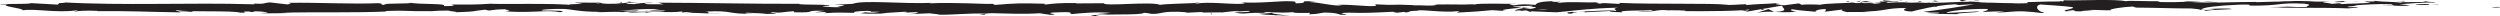 <?xml version="1.0" encoding="UTF-8" standalone="no"?>
<!-- Created with Inkscape (http://www.inkscape.org/) -->

<svg
   xmlns:dc="http://purl.org/dc/elements/1.1/"
   xmlns:cc="http://creativecommons.org/ns#"
   xmlns:rdf="http://www.w3.org/1999/02/22-rdf-syntax-ns#"
   xmlns:svg="http://www.w3.org/2000/svg"
   xmlns="http://www.w3.org/2000/svg"
   xmlns:sodipodi="http://sodipodi.sourceforge.net/DTD/sodipodi-0.dtd"
   xmlns:inkscape="http://www.inkscape.org/namespaces/inkscape"
   width="337.85mm"
   height="2.18mm"
   viewBox="0 0 1197.106 7.725"
   id="svg7156"
   version="1.1"
   inkscape:version="0.91 r13725"
   sodipodi:docname="border-1.svg">
  <defs
     id="defs7158">
    <clipPath
       clipPathUnits="userSpaceOnUse"
       id="clipPath602">
      <path
         d="m 0,0 595.276,0 0,841.89 L 0,841.89 0,0 Z"
         id="path604"
         inkscape:connector-curvature="0" />
    </clipPath>
    <clipPath
       clipPathUnits="userSpaceOnUse"
       id="clipPath582">
      <path
         d="m 0,0 595.276,0 0,841.89 L 0,841.89 0,0 Z"
         id="path584"
         inkscape:connector-curvature="0" />
    </clipPath>
    <clipPath
       clipPathUnits="userSpaceOnUse"
       id="clipPath558">
      <path
         d="m 0,0 595.276,0 0,841.89 L 0,841.89 0,0 Z"
         id="path560"
         inkscape:connector-curvature="0" />
    </clipPath>
    <clipPath
       clipPathUnits="userSpaceOnUse"
       id="clipPath538">
      <path
         d="m 0,0 595.276,0 0,841.89 L 0,841.89 0,0 Z"
         id="path540"
         inkscape:connector-curvature="0" />
    </clipPath>
    <clipPath
       clipPathUnits="userSpaceOnUse"
       id="clipPath410">
      <path
         d="m 0,0 595.276,0 0,841.89 L 0,841.89 0,0 Z"
         id="path412"
         inkscape:connector-curvature="0" />
    </clipPath>
    <clipPath
       clipPathUnits="userSpaceOnUse"
       id="clipPath342">
      <path
         d="m 0,0 595.276,0 0,841.89 L 0,841.89 0,0 Z"
         id="path344"
         inkscape:connector-curvature="0" />
    </clipPath>
    <clipPath
       clipPathUnits="userSpaceOnUse"
       id="clipPath302">
      <path
         d="m 0,0 595.276,0 0,841.89 L 0,841.89 0,0 Z"
         id="path304"
         inkscape:connector-curvature="0" />
    </clipPath>
    <clipPath
       clipPathUnits="userSpaceOnUse"
       id="clipPath246">
      <path
         d="m 0,0 595.276,0 0,841.89 L 0,841.89 0,0 Z"
         id="path248"
         inkscape:connector-curvature="0" />
    </clipPath>
    <clipPath
       clipPathUnits="userSpaceOnUse"
       id="clipPath230">
      <path
         d="m 0,0 595.276,0 0,841.89 L 0,841.89 0,0 Z"
         id="path232"
         inkscape:connector-curvature="0" />
    </clipPath>
    <clipPath
       clipPathUnits="userSpaceOnUse"
       id="clipPath230-8">
      <path
         d="m 0,0 595.276,0 0,841.89 L 0,841.89 0,0 Z"
         id="path232-0"
         inkscape:connector-curvature="0" />
    </clipPath>
    <clipPath
       clipPathUnits="userSpaceOnUse"
       id="clipPath246-9">
      <path
         d="m 0,0 595.276,0 0,841.89 L 0,841.89 0,0 Z"
         id="path248-6"
         inkscape:connector-curvature="0" />
    </clipPath>
    <clipPath
       clipPathUnits="userSpaceOnUse"
       id="clipPath302-2">
      <path
         d="m 0,0 595.276,0 0,841.89 L 0,841.89 0,0 Z"
         id="path304-4"
         inkscape:connector-curvature="0" />
    </clipPath>
    <clipPath
       clipPathUnits="userSpaceOnUse"
       id="clipPath342-5">
      <path
         d="m 0,0 595.276,0 0,841.89 L 0,841.89 0,0 Z"
         id="path344-2"
         inkscape:connector-curvature="0" />
    </clipPath>
    <clipPath
       clipPathUnits="userSpaceOnUse"
       id="clipPath410-3">
      <path
         d="m 0,0 595.276,0 0,841.89 L 0,841.89 0,0 Z"
         id="path412-8"
         inkscape:connector-curvature="0" />
    </clipPath>
    <clipPath
       clipPathUnits="userSpaceOnUse"
       id="clipPath538-4">
      <path
         d="m 0,0 595.276,0 0,841.89 L 0,841.89 0,0 Z"
         id="path540-7"
         inkscape:connector-curvature="0" />
    </clipPath>
    <clipPath
       clipPathUnits="userSpaceOnUse"
       id="clipPath558-4">
      <path
         d="m 0,0 595.276,0 0,841.89 L 0,841.89 0,0 Z"
         id="path560-1"
         inkscape:connector-curvature="0" />
    </clipPath>
    <clipPath
       clipPathUnits="userSpaceOnUse"
       id="clipPath582-9">
      <path
         d="m 0,0 595.276,0 0,841.89 L 0,841.89 0,0 Z"
         id="path584-8"
         inkscape:connector-curvature="0" />
    </clipPath>
    <clipPath
       clipPathUnits="userSpaceOnUse"
       id="clipPath602-3">
      <path
         d="m 0,0 595.276,0 0,841.89 L 0,841.89 0,0 Z"
         id="path604-6"
         inkscape:connector-curvature="0" />
    </clipPath>
    <clipPath
       clipPathUnits="userSpaceOnUse"
       id="clipPath230-8-8">
      <path
         d="m 0,0 595.276,0 0,841.89 L 0,841.89 0,0 Z"
         id="path232-0-4"
         inkscape:connector-curvature="0" />
    </clipPath>
    <clipPath
       clipPathUnits="userSpaceOnUse"
       id="clipPath246-9-1">
      <path
         d="m 0,0 595.276,0 0,841.89 L 0,841.89 0,0 Z"
         id="path248-6-8"
         inkscape:connector-curvature="0" />
    </clipPath>
    <clipPath
       clipPathUnits="userSpaceOnUse"
       id="clipPath302-2-0">
      <path
         d="m 0,0 595.276,0 0,841.89 L 0,841.89 0,0 Z"
         id="path304-4-3"
         inkscape:connector-curvature="0" />
    </clipPath>
    <clipPath
       clipPathUnits="userSpaceOnUse"
       id="clipPath342-5-4">
      <path
         d="m 0,0 595.276,0 0,841.89 L 0,841.89 0,0 Z"
         id="path344-2-4"
         inkscape:connector-curvature="0" />
    </clipPath>
    <clipPath
       clipPathUnits="userSpaceOnUse"
       id="clipPath410-3-9">
      <path
         d="m 0,0 595.276,0 0,841.89 L 0,841.89 0,0 Z"
         id="path412-8-8"
         inkscape:connector-curvature="0" />
    </clipPath>
    <clipPath
       clipPathUnits="userSpaceOnUse"
       id="clipPath538-4-0">
      <path
         d="m 0,0 595.276,0 0,841.89 L 0,841.89 0,0 Z"
         id="path540-7-8"
         inkscape:connector-curvature="0" />
    </clipPath>
    <clipPath
       clipPathUnits="userSpaceOnUse"
       id="clipPath558-4-3">
      <path
         d="m 0,0 595.276,0 0,841.89 L 0,841.89 0,0 Z"
         id="path560-1-6"
         inkscape:connector-curvature="0" />
    </clipPath>
    <clipPath
       clipPathUnits="userSpaceOnUse"
       id="clipPath582-9-8">
      <path
         d="m 0,0 595.276,0 0,841.89 L 0,841.89 0,0 Z"
         id="path584-8-3"
         inkscape:connector-curvature="0" />
    </clipPath>
    <clipPath
       clipPathUnits="userSpaceOnUse"
       id="clipPath602-3-2">
      <path
         d="m 0,0 595.276,0 0,841.89 L 0,841.89 0,0 Z"
         id="path604-6-6"
         inkscape:connector-curvature="0" />
    </clipPath>
  </defs>
  <sodipodi:namedview
     id="base"
     pagecolor="#ffffff"
     bordercolor="#666666"
     borderopacity="1.0"
     inkscape:pageopacity="0.0"
     inkscape:pageshadow="2"
     inkscape:zoom="1.28"
     inkscape:cx="702.33135"
     inkscape:cy="-139.56249"
     inkscape:document-units="px"
     inkscape:current-layer="layer1"
     showgrid="false"
     inkscape:window-width="1920"
     inkscape:window-height="1017"
     inkscape:window-x="-4"
     inkscape:window-y="-4"
     inkscape:window-maximized="1"
     fit-margin-top="0"
     fit-margin-left="0"
     fit-margin-right="0"
     fit-margin-bottom="0" />
  <g
     inkscape:label="Layer 1"
     inkscape:groupmode="layer"
     id="layer1"
     transform="translate(270.358,-68.786)">
    <g
       transform="matrix(1.25,0,0,-1.25,9.002,117.362)"
       id="g226">
      <g
         id="g228"
         clip-path="url(#clipPath230-8-8)">
        <g
           id="g234"
           transform="translate(565.766,38.094)">
          <path
             d="M 0,0 C 0.817,-0.031 0.524,0.329 0.646,0.394 -0.72,0.314 0.035,-0.093 0,0"
             style="fill:#231f20;fill-opacity:1;fill-rule:nonzero;stroke:none"
             id="path236"
             inkscape:connector-curvature="0" />
        </g>
      </g>
    </g>
    <g
       id="g238"
       transform="matrix(1.25,0,0,-1.25,697.179,71.034)">
      <path
         d="M 0,0 1.749,0.213 1.986,0.36 0,0 Z"
         style="fill:#231f20;fill-opacity:1;fill-rule:nonzero;stroke:none"
         id="path240"
         inkscape:connector-curvature="0" />
    </g>
    <g
       transform="matrix(1.25,0,0,-1.25,9.002,117.362)"
       id="g242">
      <g
         id="g244"
         clip-path="url(#clipPath246-9-1)">
        <g
           id="g250"
           transform="translate(539.688,37.283)">
          <path
             d="m 0,0 c 1.191,-0.614 4.566,0.099 6.811,-0.119 l 0.371,-0.14 1.012,0.494 C 5.465,0.157 1.921,-0.171 0,0"
             style="fill:#231f20;fill-opacity:1;fill-rule:nonzero;stroke:none"
             id="path252"
             inkscape:connector-curvature="0" />
        </g>
        <g
           id="g254"
           transform="translate(532.969,38.611)">
          <path
             d="M 0,0 C 0.414,-0.239 -1.454,-0.205 1.567,-0.075 1.415,-0.049 1.371,-0.034 1.283,-0.015 1.011,-0.018 0.637,-0.017 0,0"
             style="fill:#231f20;fill-opacity:1;fill-rule:nonzero;stroke:none"
             id="path256"
             inkscape:connector-curvature="0" />
        </g>
        <g
           id="g258"
           transform="translate(534.252,38.597)">
          <path
             d="M 0,0 C 1.327,0.017 -0.869,0.201 0,0"
             style="fill:#231f20;fill-opacity:1;fill-rule:nonzero;stroke:none"
             id="path260"
             inkscape:connector-curvature="0" />
        </g>
        <g
           id="g262"
           transform="translate(528.123,38.46)">
          <path
             d="M 0,0 1.748,0.213 C 1.383,0.355 -0.173,0.386 0.405,0.489 -1.388,0.372 -1.019,0.232 0,0"
             style="fill:#231f20;fill-opacity:1;fill-rule:nonzero;stroke:none"
             id="path264"
             inkscape:connector-curvature="0" />
        </g>
        <g
           id="g266"
           transform="translate(526.466,38.012)">
          <path
             d="M 0,0 0.906,0.09 C 0.747,0.149 0.508,0.17 0,0"
             style="fill:#231f20;fill-opacity:1;fill-rule:nonzero;stroke:none"
             id="path268"
             inkscape:connector-curvature="0" />
        </g>
        <g
           id="g270"
           transform="translate(529.293,38.292)">
          <path
             d="m 0,0 -1.921,-0.191 c 0.253,-0.099 0.279,-0.297 0.882,0.069 C -1.196,-0.303 -0.816,-0.128 0,0"
             style="fill:#231f20;fill-opacity:1;fill-rule:nonzero;stroke:none"
             id="path272"
             inkscape:connector-curvature="0" />
        </g>
        <g
           id="g274"
           transform="translate(530.38,38.199)">
          <path
             d="M 0,0 C 0.981,-0.134 2.248,-0.218 0.493,-0.43 3.837,-0.346 3.344,0.086 0,0"
             style="fill:#231f20;fill-opacity:1;fill-rule:nonzero;stroke:none"
             id="path276"
             inkscape:connector-curvature="0" />
        </g>
        <g
           id="g278"
           transform="translate(539.045,36.648)">
          <path
             d="M 0,0 1.311,-0.18 2.445,0.026 C 1.878,-0.076 -0.082,0.192 0,0"
             style="fill:#231f20;fill-opacity:1;fill-rule:nonzero;stroke:none"
             id="path280"
             inkscape:connector-curvature="0" />
        </g>
        <g
           id="g282"
           transform="translate(517.233,38.778)">
          <path
             d="m 0,0 c -0.109,-0.13 0.588,-0.348 0.718,-0.515 l 1.291,0.15 C 1.346,-0.276 0.088,-0.193 0,0"
             style="fill:#231f20;fill-opacity:1;fill-rule:nonzero;stroke:none"
             id="path284"
             inkscape:connector-curvature="0" />
        </g>
        <g
           id="g286"
           transform="translate(517.952,38.263)">
          <path
             d="M 0,0 -1.932,-0.224 C -0.207,-0.251 0.109,-0.144 0,0"
             style="fill:#231f20;fill-opacity:1;fill-rule:nonzero;stroke:none"
             id="path288"
             inkscape:connector-curvature="0" />
        </g>
      </g>
    </g>
    <g
       id="g290"
       transform="matrix(1.25,0,0,-1.25,665.93,70.709)">
      <path
         d="M 0,0 0.611,0.007 3.785,0.478 0,0 Z"
         style="fill:#231f20;fill-opacity:1;fill-rule:nonzero;stroke:none"
         id="path292"
         inkscape:connector-curvature="0" />
    </g>
    <g
       id="g294"
       transform="matrix(1.25,0,0,-1.25,645.252,69.063)">
      <path
         d="M 0,0 0.855,0.155 1.95,0.457 0,0 Z"
         style="fill:#231f20;fill-opacity:1;fill-rule:nonzero;stroke:none"
         id="path296"
         inkscape:connector-curvature="0" />
    </g>
    <g
       transform="matrix(1.25,0,0,-1.25,9.002,117.362)"
       id="g298">
      <g
         id="g300"
         clip-path="url(#clipPath302-2-0)">
        <g
           id="g306"
           transform="translate(504.961,38.741)">
          <path
             d="M 0,0 C 0.81,0.251 -1.111,0.424 -0.254,0.578 -1.584,0.534 -2.719,0.318 -3.741,0.125 -2.655,0.233 -1.498,0.205 0,0"
             style="fill:#231f20;fill-opacity:1;fill-rule:nonzero;stroke:none"
             id="path308"
             inkscape:connector-curvature="0" />
        </g>
        <g
           id="g310"
           transform="translate(499.503,38.584)">
          <path
             d="M 0,0 C 0.543,0.06 1.104,0.167 1.716,0.282 1.139,0.224 0.572,0.141 0,0"
             style="fill:#231f20;fill-opacity:1;fill-rule:nonzero;stroke:none"
             id="path312"
             inkscape:connector-curvature="0" />
        </g>
        <g
           id="g314"
           transform="translate(512.729,38.103)">
          <path
             d="M 0,0 C -0.149,0.079 -0.436,0.286 -1.52,0.373 L -0.761,0.005 C -0.529,0.004 -0.266,0.002 0,0"
             style="fill:#231f20;fill-opacity:1;fill-rule:nonzero;stroke:none"
             id="path316"
             inkscape:connector-curvature="0" />
        </g>
        <g
           id="g318"
           transform="translate(511.995,38.097)">
          <path
             d="M 0,0 -0.027,0.012 C -0.852,0.022 -1.423,0.029 -1.668,0.032 -1.458,0.028 -0.956,0.018 0,0"
             style="fill:#231f20;fill-opacity:1;fill-rule:nonzero;stroke:none"
             id="path320"
             inkscape:connector-curvature="0" />
        </g>
        <g
           id="g322"
           transform="translate(512.921,38.101)">
          <path
             d="M 0,0 C -0.071,0.001 -0.123,0.001 -0.192,0.002 -0.119,-0.034 -0.075,-0.046 0,0"
             style="fill:#231f20;fill-opacity:1;fill-rule:nonzero;stroke:none"
             id="path324"
             inkscape:connector-curvature="0" />
        </g>
        <g
           id="g326"
           transform="translate(521.089,37.663)">
          <path
             d="M 0,0 C -1.135,-0.206 -3.501,-0.426 -1.211,-0.739 -0.397,-0.488 -1.708,-0.309 0,0"
             style="fill:#231f20;fill-opacity:1;fill-rule:nonzero;stroke:none"
             id="path328"
             inkscape:connector-curvature="0" />
        </g>
        <g
           id="g330"
           transform="translate(513.864,37.642)">
          <path
             d="M 0,0 2.052,-0.084 C 2.012,0.013 1.642,0.155 2.204,0.257 L 0,0 Z"
             style="fill:#231f20;fill-opacity:1;fill-rule:nonzero;stroke:none"
             id="path332"
             inkscape:connector-curvature="0" />
        </g>
      </g>
    </g>
    <g
       id="g334"
       transform="matrix(1.25,0,0,-1.25,650.077,70.457)">
      <path
         d="M 0,0 1.004,0.117 0.243,0.148 0,0 Z"
         style="fill:#231f20;fill-opacity:1;fill-rule:nonzero;stroke:none"
         id="path336"
         inkscape:connector-curvature="0" />
    </g>
    <g
       transform="matrix(1.25,0,0,-1.25,9.002,117.362)"
       id="g338">
      <g
         id="g340"
         clip-path="url(#clipPath342-5-4)">
        <g
           id="g346"
           transform="translate(503.019,38.24)">
          <path
             d="M 0,0 C -0.886,-0.16 -1.856,-0.173 -2.952,-0.199 -1.778,-0.272 -0.564,-0.31 0.589,-0.309 0.751,-0.194 1.258,0.013 0,0"
             style="fill:#231f20;fill-opacity:1;fill-rule:nonzero;stroke:none"
             id="path348"
             inkscape:connector-curvature="0" />
        </g>
        <g
           id="g350"
           transform="translate(507.38,38.138)">
          <path
             d="M 0,0 C -0.061,-0.006 -0.139,-0.015 -0.197,-0.021 -0.076,-0.052 0.022,-0.062 0,0"
             style="fill:#231f20;fill-opacity:1;fill-rule:nonzero;stroke:none"
             id="path352"
             inkscape:connector-curvature="0" />
        </g>
        <g
           id="g354"
           transform="translate(489.284,38.044)">
          <path
             d="m 0,0 c 0.059,-0.023 0.113,-0.044 0.173,-0.067 0.014,0.022 0.023,0.042 0.04,0.064 L 0,0 Z"
             style="fill:#231f20;fill-opacity:1;fill-rule:nonzero;stroke:none"
             id="path356"
             inkscape:connector-curvature="0" />
        </g>
        <g
           id="g358"
           transform="translate(503.805,37.862)">
          <path
             d="M 0,0 C 0.882,-0.071 1.409,0.019 1.912,0.132 1.252,0.095 0.553,0.071 -0.197,0.068 -0.271,0.016 -0.284,-0.019 0,0"
             style="fill:#231f20;fill-opacity:1;fill-rule:nonzero;stroke:none"
             id="path360"
             inkscape:connector-curvature="0" />
        </g>
        <g
           id="g362"
           transform="translate(496.495,38.413)">
          <path
             d="M 0,0 C 0.46,-0.077 0.98,-0.142 1.528,-0.202 1.079,-0.086 0.162,0.096 0,0"
             style="fill:#231f20;fill-opacity:1;fill-rule:nonzero;stroke:none"
             id="path364"
             inkscape:connector-curvature="0" />
        </g>
        <g
           id="g366"
           transform="translate(506.886,38.219)">
          <path
             d="M 0,0 C 0.044,0.005 0.085,0.01 0.132,0.016 -0.157,0.095 -0.121,0.056 0,0"
             style="fill:#231f20;fill-opacity:1;fill-rule:nonzero;stroke:none"
             id="path368"
             inkscape:connector-curvature="0" />
        </g>
        <g
           id="g370"
           transform="translate(506.886,38.219)">
          <path
             d="m 0,0 c -0.455,-0.054 -0.811,-0.144 -1.17,-0.225 0.537,0.029 1.035,0.069 1.467,0.123 C 0.188,-0.076 0.079,-0.036 0,0"
             style="fill:#231f20;fill-opacity:1;fill-rule:nonzero;stroke:none"
             id="path372"
             inkscape:connector-curvature="0" />
        </g>
        <g
           id="g374"
           transform="translate(486.017,35.684)">
          <path
             d="M 0,0 C 0.156,0.34 2.475,0.655 4.478,0.29 6.449,0.545 5.16,1.666 3.44,2.293 3.379,2.144 3.379,2.007 1.351,1.805 2.061,1.62 5.85,1.37 4.14,1.062 1.454,0.887 1.938,1.183 0.633,1.363 1.743,0.939 -2.785,0.745 -2.2,0.121 L 0.156,0.34 C 0.2,0.244 -0.654,0.088 0,0"
             style="fill:#231f20;fill-opacity:1;fill-rule:nonzero;stroke:none"
             id="path376"
             inkscape:connector-curvature="0" />
        </g>
        <g
           id="g378"
           transform="translate(493.321,37.942)">
          <path
             d="M 0,0 0.834,0.043 C -0.117,0.102 -0.798,0.238 -2.052,0.505 -3.44,0.338 -3.728,0.212 -3.824,0.099 L 0.285,0.051 0,0 Z"
             style="fill:#231f20;fill-opacity:1;fill-rule:nonzero;stroke:none"
             id="path380"
             inkscape:connector-curvature="0" />
        </g>
        <g
           id="g382"
           transform="translate(497.902,37.986)">
          <path
             d="m 0,0 c -0.651,-0.371 -2.655,-0.529 -1.428,-0.93 2.449,0.026 1.716,0.31 3.179,0.471 -3.952,-0.092 1.135,0.206 -1.72,0.417 C 0.808,0.021 1.506,0.04 2.165,0.055 1.454,0.1 0.768,0.156 0.122,0.225 0.157,0.215 0.182,0.209 0.212,0.202 L 0.23,0.203 0.227,0.197 C 0.397,0.151 0.453,0.123 0.261,0.149 0.248,0.145 0.2,0.143 0.179,0.142 0.152,0.09 0.079,0.045 0,0.002 -1.145,0.079 -0.18,0.098 0.179,0.142 0.192,0.16 0.223,0.177 0.227,0.197 L 0.212,0.202 -3.747,-0.001 C -2.909,-0.053 -1.86,-0.042 0,0"
             style="fill:#231f20;fill-opacity:1;fill-rule:nonzero;stroke:none"
             id="path384"
             inkscape:connector-curvature="0" />
        </g>
        <g
           id="g386"
           transform="translate(517.767,36.126)">
          <path
             d="M 0,0 C -0.123,0.033 -0.117,0.059 -0.127,0.086 -0.382,0.04 -0.48,0.01 0,0"
             style="fill:#231f20;fill-opacity:1;fill-rule:nonzero;stroke:none"
             id="path388"
             inkscape:connector-curvature="0" />
        </g>
        <g
           id="g390"
           transform="translate(516.138,36.35)">
          <path
             d="M 0,0 C 0.288,0.051 0.528,0.2 1.463,0.162 2.275,0.05 1.459,-0.016 1.502,-0.138 2.065,-0.04 3.475,0.128 1.707,0.309 L 1.427,0.258 C -0.167,0.385 -2.214,0.848 -1.936,0.898 -1.471,0.565 -1.06,0.327 0,0"
             style="fill:#231f20;fill-opacity:1;fill-rule:nonzero;stroke:none"
             id="path392"
             inkscape:connector-curvature="0" />
        </g>
        <g
           id="g394"
           transform="translate(506.906,37.073)">
          <path
             d="m 0,0 -3.296,-0.182 1.678,-0.32 -0.085,0.192 C 0.172,-0.386 -0.233,-0.148 0,0"
             style="fill:#231f20;fill-opacity:1;fill-rule:nonzero;stroke:none"
             id="path396"
             inkscape:connector-curvature="0" />
        </g>
      </g>
    </g>
    <g
       id="g398"
       transform="matrix(1.25,0,0,-1.25,618.302,69.778)">
      <path
         d="M 0,0 1.467,0.161 1.904,0.553 0,0 Z"
         style="fill:#231f20;fill-opacity:1;fill-rule:nonzero;stroke:none"
         id="path400"
         inkscape:connector-curvature="0" />
    </g>
    <g
       id="g402"
       transform="matrix(1.25,0,0,-1.25,613.566,69.467)">
      <path
         d="M 0,0 0.973,-0.136 1.13,0.205 0,0 Z"
         style="fill:#231f20;fill-opacity:1;fill-rule:nonzero;stroke:none"
         id="path404"
         inkscape:connector-curvature="0" />
    </g>
    <g
       transform="matrix(2.5,0,0,-1.25,-310.19,117.362)"
       id="g406">
      <g
         id="g408"
         clip-path="url(#clipPath410-3-9)">
        <g
           id="g414"
           transform="translate(242.893,33.956)">
          <path
             d="M 0,0 -0.969,-0.096 C -0.51,-0.066 -0.216,-0.034 0,0"
             style="fill:#231f20;fill-opacity:1;fill-rule:nonzero;stroke:none"
             id="path416"
             inkscape:connector-curvature="0" />
        </g>
        <g
           id="g418"
           transform="translate(249.905,33.934)">
          <path
             d="M 0,0 0.172,0.168 C -0.153,0.075 -0.286,0.007 0,0"
             style="fill:#231f20;fill-opacity:1;fill-rule:nonzero;stroke:none"
             id="path420"
             inkscape:connector-curvature="0" />
        </g>
        <g
           id="g422"
           transform="translate(379.418,38.143)">
          <path
             d="M 0,0 C -1.411,0.318 -2.987,0.811 -2.817,0.428 L -2.384,0.055 C -1.398,0.121 -0.642,0.08 0,0"
             style="fill:#231f20;fill-opacity:1;fill-rule:nonzero;stroke:none"
             id="path424"
             inkscape:connector-curvature="0" />
        </g>
        <g
           id="g426"
           transform="translate(307.366,35.914)">
          <path
             d="M 0,0 C 0.134,-0.037 0.274,-0.075 0.413,-0.113 0.755,0.015 1.077,0.135 1.366,0.244 0.955,0.17 0.489,0.087 0,0"
             style="fill:#231f20;fill-opacity:1;fill-rule:nonzero;stroke:none"
             id="path428"
             inkscape:connector-curvature="0" />
        </g>
        <g
           id="g430"
           transform="translate(306.371,34.37)">
          <path
             d="M 0,0 -1.86,0.241 C -1.442,0.157 -0.844,0.076 0,0"
             style="fill:#231f20;fill-opacity:1;fill-rule:nonzero;stroke:none"
             id="path432"
             inkscape:connector-curvature="0" />
        </g>
        <g
           id="g434"
           transform="translate(204.595,33.561)">
          <path
             d="M 0,0 -1.13,-0.38 C 0.638,-0.378 -0.14,-0.186 0,0"
             style="fill:#231f20;fill-opacity:1;fill-rule:nonzero;stroke:none"
             id="path436"
             inkscape:connector-curvature="0" />
        </g>
        <g
           id="g438"
           transform="translate(440.75,38.044)">
          <path
             d="M 0,0 C -1.218,0.145 -2.186,0.207 -3.038,0.225 -1.571,0.011 -0.388,-0.311 0,0"
             style="fill:#231f20;fill-opacity:1;fill-rule:nonzero;stroke:none"
             id="path440"
             inkscape:connector-curvature="0" />
        </g>
        <g
           id="g442"
           transform="translate(245.652,37.917)">
          <path
             d="M 0,0 C -0.593,-0.067 -0.846,-0.144 -0.829,-0.227 -0.218,-0.163 0.127,-0.092 0,0"
             style="fill:#231f20;fill-opacity:1;fill-rule:nonzero;stroke:none"
             id="path444"
             inkscape:connector-curvature="0" />
        </g>
        <g
           id="g446"
           transform="translate(434.196,38.268)">
          <path
             d="M 0,0 C 0.216,-0.029 0.425,-0.058 0.643,-0.088 1.534,-0.025 2.429,0.025 3.516,0.001 2.433,0.161 1.192,0.259 0,0"
             style="fill:#231f20;fill-opacity:1;fill-rule:nonzero;stroke:none"
             id="path448"
             inkscape:connector-curvature="0" />
        </g>
        <g
           id="g450"
           transform="translate(65.7,33.87)">
          <path
             d="M 0,0 C -0.101,0.017 -0.222,0.025 -0.314,0.044 -0.345,-0.006 -0.205,-0.008 0,0"
             style="fill:#231f20;fill-opacity:1;fill-rule:nonzero;stroke:none"
             id="path452"
             inkscape:connector-curvature="0" />
        </g>
        <g
           id="g454"
           transform="translate(25.235,37.637)">
          <path
             d="M 0,0 C 0.399,0.023 1.048,0.023 1.661,0.029 1.363,0.054 0.862,0.052 0,0"
             style="fill:#231f20;fill-opacity:1;fill-rule:nonzero;stroke:none"
             id="path456"
             inkscape:connector-curvature="0" />
        </g>
        <g
           id="g458"
           transform="translate(467.388,38.344)">
          <path
             d="M 0,0 C 0.909,0.025 0.143,0.042 0,0"
             style="fill:#231f20;fill-opacity:1;fill-rule:nonzero;stroke:none"
             id="path460"
             inkscape:connector-curvature="0" />
        </g>
        <g
           id="g462"
           transform="translate(471.806,36.868)">
          <path
             d="M 0,0 C -0.193,-0.042 -0.34,-0.095 -0.362,-0.182 -0.288,-0.091 -0.161,-0.034 0,0"
             style="fill:#231f20;fill-opacity:1;fill-rule:nonzero;stroke:none"
             id="path464"
             inkscape:connector-curvature="0" />
        </g>
        <g
           id="g466"
           transform="translate(425.147,35.945)">
          <path
             d="M 0,0 C -0.027,0 -0.048,0 -0.079,0.001 0.192,-0.072 0.145,-0.058 0,0"
             style="fill:#231f20;fill-opacity:1;fill-rule:nonzero;stroke:none"
             id="path468"
             inkscape:connector-curvature="0" />
        </g>
        <g
           id="g470"
           transform="translate(468.754,38.174)">
          <path
             d="M 0,0 C -0.341,0.045 -0.734,0.084 -1.162,0.111 -0.974,0.082 -0.621,0.045 0,0"
             style="fill:#231f20;fill-opacity:1;fill-rule:nonzero;stroke:none"
             id="path472"
             inkscape:connector-curvature="0" />
        </g>
        <g
           id="g474"
           transform="translate(468.571,38.351)">
          <path
             d="M 0,0 C 0.313,-0.014 0.559,-0.025 0.794,-0.036 0.909,0.026 0.807,0.065 0,0"
             style="fill:#231f20;fill-opacity:1;fill-rule:nonzero;stroke:none"
             id="path476"
             inkscape:connector-curvature="0" />
        </g>
        <g
           id="g478"
           transform="translate(466.122,38.324)">
          <path
             d="M 0,0 C 0.52,0.005 1.005,-0.012 1.471,-0.039 1.293,-0.014 1.218,0.007 1.266,0.019 1,0.016 0.624,0.01 0,0"
             style="fill:#231f20;fill-opacity:1;fill-rule:nonzero;stroke:none"
             id="path480"
             inkscape:connector-curvature="0" />
        </g>
        <g
           id="g482"
           transform="translate(140.121,34.869)">
          <path
             d="M 0,0 C -0.06,0.011 -0.128,0.023 -0.195,0.035 -1.111,-0.12 -0.709,-0.095 0,0"
             style="fill:#231f20;fill-opacity:1;fill-rule:nonzero;stroke:none"
             id="path484"
             inkscape:connector-curvature="0" />
        </g>
        <g
           id="g486"
           transform="translate(355.772,34.267)">
          <path
             d="M 0,0 C 0.042,0.007 0.065,0.012 0.104,0.018 0.061,0.023 0.008,0.028 -0.031,0.031 L 0,0 Z"
             style="fill:#231f20;fill-opacity:1;fill-rule:nonzero;stroke:none"
             id="path488"
             inkscape:connector-curvature="0" />
        </g>
        <g
           id="g490"
           transform="translate(352.509,33.989)">
          <path
             d="M 0,0 C 1.39,0.464 2.18,0.407 3.232,0.309 L 2.153,1.385 0,0 Z"
             style="fill:#231f20;fill-opacity:1;fill-rule:nonzero;stroke:none"
             id="path492"
             inkscape:connector-curvature="0" />
        </g>
        <g
           id="g494"
           transform="translate(226.102,33.849)">
          <path
             d="M 0,0 2.292,-0.335 C -0.475,-0.887 -2.476,-0.697 -0.324,-1.168 0,0 8.583,-1.049 8.901,0.119 l 1.512,-0.246 C 9.979,-0.116 9.91,-0.185 9.482,-0.173 12.42,-0.732 11.665,0.672 15.45,0.505 16.77,0.416 17.69,0.246 16.79,0.107 l 2.94,0.289 C 20.585,0.373 20.376,0.171 19.524,0.193 l 4.484,0.094 -0.033,-0.035 c 0.639,0.184 2.089,0.467 2.797,0.587 C 27.911,0.672 26.2,0.716 26.492,0.57 l 2.482,0.283 C 29.985,0.55 27.928,0.256 26.213,0.3 c 2.319,-1.167 2.06,0.294 7.063,-0.387 l -2.343,-0.149 c 1.51,-0.663 3.34,-0.422 5.99,-0.836 -0.629,0.216 -5.306,1.042 -2.612,1.333 0.76,-0.089 1.761,-0.131 3.214,0.105 0.014,-0.416 1.432,-0.314 3.208,-0.29 l -0.121,-0.551 c 1.92,0.159 1.768,0.439 2.898,0.687 2.14,-0.054 2.584,-0.481 3.088,-0.839 3.426,-0.088 -2.367,0.683 1.689,0.787 2.85,-0.211 4.851,0.014 8.261,0.343 1.995,-0.189 -0.349,-0.336 0.366,-0.494 l 1.768,0.439 c 0.433,-0.01 0.294,-0.145 0.223,-0.213 1.49,0.17 0.122,0.55 2.465,0.7 0.631,0.605 4.808,-0.887 7.708,-0.198 0.714,-0.156 -0.346,-0.337 -0.127,-0.551 3.977,0.452 3.409,0.329 6.675,0.937 l 2.782,-0.362 c -2.044,0.414 0.568,0.903 2.856,1.304 -0.725,0.2 -1.345,0.374 -1.761,0.457 l 3.651,0.296 c 0.441,-0.09 0.074,-0.279 -0.525,-0.509 0.248,0.049 0.484,0.095 0.669,0.132 C 84.604,2.237 83.927,1.919 82.992,1.612 82.549,1.727 82.107,1.84 81.677,1.952 80.774,1.618 79.931,1.247 80.119,0.925 80.356,0.988 80.814,1.043 81.315,1.074 81.08,0.983 80.929,0.902 81.039,0.847 81.162,0.789 81.543,0.911 82.14,1.051 l 0.83,-0.613 0.201,0.244 4.777,-0.385 c 3.418,0.618 6.39,1.527 11.815,1.78 C 98.417,1.628 99.474,1.343 99.4,0.81 97.92,1.374 95.199,0.57 92.388,0.685 93.854,0.625 93.532,0.371 93.159,0.282 l 5.014,0.514 c -0.113,-0.436 1.064,-0.327 2.374,-0.507 -0.99,0.861 3.738,0.573 5.778,0.837 0.126,-0.289 -0.363,-0.584 -2.852,-0.514 2.746,-0.649 3.549,1.011 6.244,0.46 -0.608,-0.007 -0.936,0.038 -1.175,-0.109 1.418,0.257 4.89,0.054 4.073,-0.199 l -0.607,-0.006 c 4.035,-0.102 12.282,-0.006 12.885,0.725 0.04,-0.093 -0.529,-0.881 -0.773,-1.029 l 7.199,2.462 c -0.634,-0.628 1.8,-2.126 -1.546,-2.48 0.961,-0.09 2.149,-0.194 4.175,0.027 -0.656,0.09 -1.634,0.909 -0.738,0.967 2.458,-0.7 1.707,-0.375 4.736,-0.971 -0.982,0.135 0.11,1.12 1.661,1.089 -0.242,-0.148 0.13,-0.973 -0.438,-1.076 l 3.864,0.967 c -0.965,-0.173 -0.17,-0.819 0.695,-1.093 -0.402,0.19 3.34,-0.018 4.37,0.078 l -1.638,0.225 c 4.362,-0.146 4.309,1.36 8.637,1.309 -0.524,-0.199 -1.294,-1.23 0.907,-1.351 1.009,0.496 4.466,2.383 8.295,2.765 l 0.735,-0.284 2.938,0.323 c -1.83,-0.746 -6.964,-2.314 -9.767,-2.925 1.632,-0.224 0.455,-0.334 2.899,-0.308 0.864,-0.265 -1.332,-0.403 -2.051,-0.419 l 5.692,-0.171 c -0.254,0.579 4.353,0.58 4.135,1.062 l -6.182,-0.6 c -0.251,0.578 3.575,1.642 7.608,1.54 1.026,-0.23 -0.767,-1.029 -0.683,-1.222 0.523,0.199 3.827,0.38 4.198,0.239 l -1.711,-0.31 c 2.245,-0.217 3.664,0.767 6.362,0.215 0.931,-0.037 2.781,-0.744 2.942,-0.403 -1.519,0.66 -1.816,2.702 -0.803,3.198 0.326,-0.045 4.889,-0.631 5.953,-0.957 1.533,-0.518 -2.303,-1.234 -0.997,-1.678 0.056,0.158 0.904,0.353 1.257,0.416 0.978,-0.135 -0.406,-0.49 1.719,-0.418 0.355,0.586 4.323,-0.05 1.005,0.495 2.079,0.168 2.209,-0.12 4.65,-0.095 -0.777,0.379 2.192,1.29 4.275,1.457 -0.123,-0.149 0.345,-0.343 0.571,-0.431 4.261,-0.054 6.549,-0.32 10.522,-0.325 0.367,-0.142 2.284,-0.314 1.467,-0.566 0.571,0.104 1.097,0.302 2.322,0.316 2.372,-0.506 -2.732,-0.078 -0.924,-0.688 0.154,0.341 3.17,0.471 4.915,0.684 -0.537,0.526 -4.033,0.101 -5.781,-0.112 -0.008,0.725 3.035,1.486 7.188,1.822 3.3,0.18 1.431,-0.469 2.004,-0.366 6.2,-0.127 5.282,1.267 10.43,0.744 2.042,-0.462 0.092,-0.92 0.545,-1.254 -2.689,-0.175 -4.128,0.293 -5.951,0.275 l 2.244,-0.219 c -0.855,-0.154 -2.65,-0.27 -3.628,-0.136 1.712,-0.416 10.474,-0.08 15.257,-0.464 0.85,0.155 2.317,0.316 1.623,0.502 l -1.513,-0.065 c -1.391,0.373 2.848,0.516 0.932,0.69 2.031,0.262 4.306,0.675 7.164,0.463 l 0.538,-0.527 c -0.062,0.154 -1.869,0.315 -2.672,0.153 1.191,0.234 4.382,-0.713 5.688,-0.023 l -2.004,0.366 c 2.038,0.265 4.558,0.825 7.091,0.658 -1.152,0.521 -0.584,-0.059 -2.384,0.55 1.561,-0.758 -6.479,0.032 -3.973,-0.764 -1.847,0.707 -3.196,0.299 -5.611,0.903 0.075,-0.174 0.856,-0.333 -1.271,-0.248 -0.095,-0.05 -0.322,-0.115 -0.466,-0.153 -0.065,0.006 -0.088,0.008 -0.144,0.013 0.042,-0.007 0.075,-0.013 0.117,-0.02 -0.092,-0.026 -0.1,-0.032 0.044,-0.007 0.506,-0.076 0.917,-0.168 1.083,-0.265 -1.055,-0.399 -4.437,-0.387 -5.58,-0.594 -1.261,0.083 0.528,0.2 -0.161,0.386 l -1.708,-0.309 c -0.169,0.386 -3.352,0.641 -0.38,0.868 l -2.675,0.017 c -1.575,0.217 -3.742,0.303 -5.078,0.141 -1.262,0.083 -3.187,-0.429 -2.087,-0.126 l -4.196,-0.24 -0.039,0.097 c -4.14,0.049 -8.522,-0.639 -13.255,0.058 -1.393,-0.098 -2.834,-0.217 -5.165,-0.107 l -0.455,0.334 c -1.789,-0.117 -5.373,0.334 -6.142,-0.014 -1.931,0.9 -8.685,0.196 -11.831,0.356 l -0.119,-0.437 c -2.167,0.025 -4.244,-0.099 -6.933,-0.274 l 0.166,-0.385 c -2.318,-0.317 -5.96,0.274 -9.627,0.234 0.249,0.148 1.179,0.109 1.837,0.02 -4.381,0.872 -9.242,-0.634 -13.216,0.001 -0.989,-0.14 -1.706,-0.092 -2.4,0.004 0.091,0.001 0.174,0.008 0.245,0.02 -0.102,10e-4 -0.252,0.003 -0.407,0.005 -0.437,0.066 -0.889,0.133 -1.375,0.206 0.414,-0.094 0.812,-0.171 1.157,-0.207 -0.764,-0.008 -1.922,-0.056 -3.057,-0.152 l -0.483,0.414 c -0.092,-0.004 -0.167,-0.008 -0.263,-0.012 -1.114,0.153 -0.895,-0.196 -0.301,-0.508 -0.572,-0.068 -1.095,-0.15 -1.502,-0.25 -0.904,0.669 -2.977,-0.225 -4.213,0.488 -0.764,-0.348 -5.706,-0.261 -6.311,-0.993 -0.039,0.095 -0.373,0.141 0.24,0.147 -1.266,0.083 -2.53,0.166 -3.665,-0.04 l -0.538,0.526 -2.763,-0.708 c -1.679,0.321 -2.374,0.508 -0.707,0.913 -4.026,-0.623 -3.266,-0.235 -6.689,-0.852 l 0.166,0.34 C 123.163,3.387 121.207,2.931 120.469,3.212 117.732,3.86 106.927,3.302 99.901,3.904 101.264,2.901 96.635,4.353 96.357,3.576 95.948,3.813 94.969,3.947 96.106,4.153 92.521,3.92 90.72,4.529 88.244,3.873 87.833,4.112 89.012,4.222 88.647,4.362 88.358,4.311 87.507,4.156 87.134,4.298 86.769,4.438 87.659,4.497 88.227,4.6 84.564,4.56 84.193,3.829 83.927,3.143 82.071,3.468 81.145,3.422 79.805,2.972 c -0.647,0.224 -1.724,0.46 0.551,0.54 -1.28,0.033 -7.821,0.329 -7.951,-0.221 -0.402,0.14 -1.79,0.041 -2.127,-0.023 -2.873,0.033 -3.126,0.083 -5.946,0.03 L 65.114,3.209 C 64,2.545 62.769,3.061 60.494,2.981 L 60.56,3.049 C 55.345,3.527 58.308,2.82 53.164,3.366 L 53.443,2.953 C 52.964,2.065 48.885,3.477 45.899,3.137 L 46.977,2.901 C 45.346,2.598 42.419,4.108 40.782,4.22 40.424,4.297 41.345,4.343 41.844,4.4 37.556,4.924 41.288,3.86 38.093,3.734 37.504,4.026 38.853,4.476 36.702,4.53 35.63,4.766 30.465,3.583 27.531,4.143 28.177,3.918 28.819,3.693 27.335,3.525 25.06,3.444 21.186,4.374 19.132,3.666 18.842,3.727 18.733,3.786 18.721,3.842 16.982,3.659 13.07,3.538 12.023,3.154 10.417,4.58 1.214,2.461 1.252,3.775 l -5.348,-0.07 0.14,0.134 c -3.419,0.087 -4.627,-0.228 -5.829,-0.544 -0.79,0.09 -0.214,0.213 -0.148,0.282 -4.995,0.265 -5.492,0.209 -9.68,-0.446 l -0.436,0.427 c -1.135,-0.248 -7.221,0.668 -12.12,0.17 0.047,0.049 0.149,0.132 0.538,0.192 -5.512,-0.501 -13.196,1.183 -15.216,-0.37 l -3.637,-0.383 c 4.706,-0.121 -0.701,-0.673 1.235,-0.932 -1.851,-0.091 -4.785,0.469 -2.511,0.549 l 0.356,-0.078 c 0.836,0.81 -5.847,0.287 -5.721,0.838 -9.26,-0.04 -18.286,0.408 -26.96,0.443 l 1,-0.63 -3.026,0.037 c -0.794,0.146 -1.066,0.492 1.092,0.466 -1.135,0.356 -3.62,-0.299 -3.681,-0.436 -4.226,0.255 1.651,0.734 0.354,0.749 l -1.76,-0.047 0.398,-0.073 c -1.428,-0.258 -1.554,-0.53 -4.148,-0.499 -1.642,0.126 -0.842,0.388 -1.489,0.413 0.004,0.044 -0.214,0.065 -0.991,0.017 l -3.812,0.054 1.524,-0.496 c -1.689,-0.245 -3.584,0.025 -1.825,-0.538 -2.582,0.869 -14.22,0.312 -15.805,0.581 -2.366,-0.362 -4.702,-0.355 -7.596,-0.312 0.72,-0.103 1.15,-0.662 -1.345,-0.593 0.912,1.152 -4.571,0.5 -6.588,1.329 1.803,-0.55 -7.095,-0.136 -4.266,-0.916 -2.083,0.093 -0.127,0.431 -1.707,0.702 -4.956,-0.446 -10.923,0.29 -17.049,0.14 -0.096,-0.151 0.929,-0.383 -0.384,-0.608 l -3.235,0.756 c -1.21,-0.074 -1.114,-0.873 -3.325,-0.348 0.313,-0.127 0.779,-0.318 -0.033,-0.367 -12.002,0.737 -24.525,-0.604 -36.714,0.781 1.651,-0.293 0.551,-0.322 -0.71,-0.333 0.82,-0.07 -0.019,-0.374 0.142,-0.579 l -5.103,0.57 c -0.929,-0.569 -5.47,-0.038 -6.003,-0.583 l 1.616,0.098 c -2.149,-0.642 3.007,-1.428 2.693,-2.252 2.406,0.731 6.345,-1.081 10.293,-0.036 0.871,-0.168 -0.744,-0.265 -0.278,-0.456 1.001,0.353 2.21,0.427 4.45,0.268 l -0.254,-0.088 c 6.292,0.087 8.99,-0.261 16.058,-0.493 l -0.524,0.407 c 1.519,-0.054 1.839,-0.182 2.551,-0.284 1.742,0.618 -4.266,0.035 -2.679,0.716 2.015,-0.829 10.712,-0.013 12.074,-0.955 2.337,-0.005 -0.685,0.472 1.65,0.467 l 0.62,-0.256 0.59,0.329 c 1.532,-0.054 2.305,-0.373 2.362,-0.589 -0.371,0.025 -1.056,-0.06 -1.455,-0.079 1.987,-0.3 5.602,0.102 6.284,0.005 l -2.245,0.157 c 6.377,0.238 14.163,-0.097 20.324,0.422 l -0.467,0.192 c 4.704,0.356 3.767,-0.211 8.933,-0.047 l -0.188,-0.045 c 1.034,0.191 2.414,0.288 3.828,0.266 -1.304,-0.225 2.454,-0.437 0.744,-0.687 5.102,0.383 2.523,0.3 5.893,1.015 l 0.777,-0.319 c 1.148,0.289 1.244,0.441 3.824,0.523 -2.116,-0.274 1.646,-0.486 -0.724,-0.848 5.414,-0.697 8.039,0.705 10.522,-0.316 2.486,0.884 -4.685,0.491 -3.292,0.68 -1.166,0.289 2.051,0.66 3.751,0.571 1.729,-0.02 2.94,-1.13 7.29,-1.112 -0.433,0.003 -0.462,-0.063 -0.894,-0.06 1.628,-0.225 3.19,0.306 5.187,-0.06 1.119,0.534 2.593,-0.031 2.916,0.65 l -3.991,-0.157 c 2.262,0.177 4.384,0.974 8.11,0.588 -0.29,-0.137 -1.399,-0.318 -2.161,-0.419 1.09,-0.201 2.099,0.133 3.229,-0.073 -0.323,-0.682 -4.851,-0.149 -7.274,-0.668 1.17,-0.288 4.585,0.494 3.367,-0.244 1.751,0.938 4.286,-0.118 7.232,0.598 l -0.195,-0.408 c 0.467,0.064 1.433,0.256 2.291,0.246 l -1.554,-0.529 c 2.385,0.451 4.598,-0.395 6.886,-0.15 -4.79,-0.012 -1.075,0.492 -3.101,0.79 5.909,0.547 3.398,-1.067 10.012,-0.872 -0.895,-0.057 -3.361,0.246 -1.961,0.435 1.259,-0.084 2.922,-0.241 3.695,-0.455 4.382,0.084 -0.673,0.419 1.192,0.67 1.493,-0.497 2.152,0.203 4.073,0.362 l 0.014,-0.415 c 4.993,-0.266 1.324,0.865 5.82,0.544 l -1.901,-0.576 2.344,0.148 -0.483,-0.472 c 2.55,0.35 3.344,0.26 5.842,0.128 -0.581,0.292 0.327,0.753 2.539,0.766 1.507,-0.247 -0.846,-0.395 2.289,-0.335 -0.707,-0.26 -1.482,-0.586 -2.847,-0.203 -0.14,-0.136 -0.698,-0.261 -0.842,-0.394 1.625,-0.284 4.083,-0.065 5.218,-0.061 -0.437,0.015 -0.96,0.037 -1.227,0.097 l 4.545,0.574 c 0.715,-0.155 0.147,-0.28 -0.415,-0.403 0.921,0.045 1.558,0.235 2.911,0.271 -0.35,-0.337 -0.266,-0.685 -2.182,-0.844 l 4.33,0.374 c 0.289,-0.147 2.223,-0.402 1.66,-0.527 2.401,-0.198 5.89,0.654 9.073,0.393 0.165,0.065 0.497,0.128 1.173,0.176 2.992,-0.076 5.642,-0.49 9.187,-0.027 l 2.012,-0.605 c 2.777,0.137 -2.723,0.761 1.9,0.989 3.274,0.194 1.222,-0.515 2.371,-0.683 1.628,0.304 4.458,0.924 7.465,0.432 C 1.71,-0.044 0.93,0.045 0,0 M 34.246,0.268 C 33.582,0.181 32.26,-0.087 31.774,0.157 c 0.756,0.476 1.341,0.248 2.472,0.111 m 52.059,1 C 85.813,1.13 85.049,1.198 84.188,1.355 84.813,1.39 85.521,1.374 86.305,1.268 m 145.022,2.889 c -0.028,-0.008 -0.047,-0.013 -0.071,-0.02 -1.48,0.161 -0.955,0.098 0.071,0.02 m 3.073,-0.18 c 0.31,0.058 0.289,0.115 0.158,0.173 -0.215,-0.105 -0.905,-0.112 -1.691,-0.082 0.218,-0.109 0.615,-0.184 1.533,-0.091 M -95.686,3.813 -95.087,3.705 c -1.352,-0.12 -0.973,-0.012 -0.599,0.108"
             style="fill:#231f20;fill-opacity:1;fill-rule:nonzero;stroke:none"
             id="path496"
             inkscape:connector-curvature="0" />
        </g>
        <g
           id="g498"
           transform="translate(306.505,34.549)">
          <path
             d="M 0,0 C -0.188,0.07 -0.24,0.147 -0.284,0.226 -0.545,0.156 -0.55,0.075 0,0"
             style="fill:#231f20;fill-opacity:1;fill-rule:nonzero;stroke:none"
             id="path500"
             inkscape:connector-curvature="0" />
        </g>
        <g
           id="g502"
           transform="translate(204.804,33.631)">
          <path
             d="M 0,0 -0.104,0.005 C -0.161,-0.02 -0.192,-0.046 -0.21,-0.07 L 0,0 Z"
             style="fill:#231f20;fill-opacity:1;fill-rule:nonzero;stroke:none"
             id="path504"
             inkscape:connector-curvature="0" />
        </g>
        <g
           id="g506"
           transform="translate(412.89,34.307)">
          <path
             d="M 0,0 C -0.633,0.06 -0.986,0.136 -1.221,0.215 -1.255,0.113 -0.967,0.027 0,0"
             style="fill:#231f20;fill-opacity:1;fill-rule:nonzero;stroke:none"
             id="path508"
             inkscape:connector-curvature="0" />
        </g>
        <g
           id="g510"
           transform="translate(476.791,38.531)">
          <path
             d="m 0,0 -1.969,-0.108 c 0.952,0.021 1.292,-0.07 1.773,-0.136 C -0.24,-0.146 -0.616,-0.007 0,0"
             style="fill:#231f20;fill-opacity:1;fill-rule:nonzero;stroke:none"
             id="path512"
             inkscape:connector-curvature="0" />
        </g>
        <g
           id="g514"
           transform="translate(493.881,35.963)">
          <path
             d="M 0,0 C 0.288,0.051 0.61,0.005 0.894,0.057 L 0.815,0.25 C -0.411,0.237 -1.267,0.082 0,0"
             style="fill:#231f20;fill-opacity:1;fill-rule:nonzero;stroke:none"
             id="path516"
             inkscape:connector-curvature="0" />
        </g>
        <g
           id="g518"
           transform="translate(478.614,37.152)">
          <path
             d="m 0,0 c 0.156,-0.349 1.391,-0.23 2.77,-0.166 l -0.244,0 C 2.933,0.323 1.463,0.161 0,0"
             style="fill:#231f20;fill-opacity:1;fill-rule:nonzero;stroke:none"
             id="path520"
             inkscape:connector-curvature="0" />
        </g>
        <g
           id="g522"
           transform="translate(481.704,36.998)">
          <path
             d="M 0,0 C 0.425,0.017 0.859,0.026 1.275,0.009 1.436,0.205 0.758,0.05 0,0"
             style="fill:#231f20;fill-opacity:1;fill-rule:nonzero;stroke:none"
             id="path524"
             inkscape:connector-curvature="0" />
        </g>
        <g
           id="g526"
           transform="translate(464.402,38.058)">
          <path
             d="M 0,0 C 0.654,-0.09 0.41,0.446 0.781,0.304 1.511,0.748 -3.581,-0.233 0,0"
             style="fill:#231f20;fill-opacity:1;fill-rule:nonzero;stroke:none"
             id="path528"
             inkscape:connector-curvature="0" />
        </g>
      </g>
    </g>
    <g
       id="g530"
       transform="matrix(1.25,0,0,-1.25,607.082,72.255)">
      <path
         d="M 0,0 1.267,-0.084 0.773,0.347 0,0 Z"
         style="fill:#231f20;fill-opacity:1;fill-rule:nonzero;stroke:none"
         id="path532"
         inkscape:connector-curvature="0" />
    </g>
    <g
       transform="matrix(1.25,0,0,-1.25,9.002,117.362)"
       id="g534">
      <g
         id="g536"
         clip-path="url(#clipPath538-4-0)">
        <g
           id="g542"
           transform="translate(468.841,36.318)">
          <path
             d="M 0,0 2.204,-0.12 C 2.17,-0.047 2.45,-0.004 2.794,0.028 1.436,0.042 -0.052,0.127 0,0"
             style="fill:#231f20;fill-opacity:1;fill-rule:nonzero;stroke:none"
             id="path544"
             inkscape:connector-curvature="0" />
        </g>
        <g
           id="g546"
           transform="translate(471.635,36.346)">
          <path
             d="M 0,0 C 0.707,-0.009 1.38,0.001 1.773,0.071 1.391,0.067 0.567,0.052 0,0"
             style="fill:#231f20;fill-opacity:1;fill-rule:nonzero;stroke:none"
             id="path548"
             inkscape:connector-curvature="0" />
        </g>
      </g>
    </g>
    <g
       id="g550"
       transform="matrix(1.25,0,0,-1.25,604.9,72.522)">
      <path
         d="M 0,0 -0.652,0.09 -2.208,0.121 0,0 Z"
         style="fill:#231f20;fill-opacity:1;fill-rule:nonzero;stroke:none"
         id="path552"
         inkscape:connector-curvature="0" />
    </g>
    <g
       transform="matrix(1.25,0,0,-1.25,9.002,117.362)"
       id="g554">
      <g
         id="g556"
         clip-path="url(#clipPath558-4-3)">
        <g
           id="g562"
           transform="translate(445.151,36.401)">
          <path
             d="M 0,0 -2.405,-0.123 C -2.65,-0.271 -1.995,-0.361 -1.099,-0.302 -0.524,-0.2 0.369,-0.143 0,0"
             style="fill:#231f20;fill-opacity:1;fill-rule:nonzero;stroke:none"
             id="path564"
             inkscape:connector-curvature="0" />
        </g>
        <g
           id="g566"
           transform="translate(452.425,35.221)">
          <path
             d="M 0,0 C -0.65,0.09 -0.694,0.186 -1.061,0.328 L -1.134,-0.207 0,0 Z"
             style="fill:#231f20;fill-opacity:1;fill-rule:nonzero;stroke:none"
             id="path568"
             inkscape:connector-curvature="0" />
        </g>
        <g
           id="g570"
           transform="translate(445.411,35.096)">
          <path
             d="M 0,0 C -0.24,-0.148 -3.491,-0.425 -0.442,-0.392 -0.199,-0.245 2.21,-0.122 0,0"
             style="fill:#231f20;fill-opacity:1;fill-rule:nonzero;stroke:none"
             id="path572"
             inkscape:connector-curvature="0" />
        </g>
      </g>
    </g>
    <g
       id="g574"
       transform="matrix(1.25,0,0,-1.25,520.467,72.647)">
      <path
         d="M 0,0 0.612,0.007 0.523,0.883 0,0 Z"
         style="fill:#231f20;fill-opacity:1;fill-rule:nonzero;stroke:none"
         id="path576"
         inkscape:connector-curvature="0" />
    </g>
    <g
       transform="matrix(1.25,0,0,-1.25,9.002,117.362)"
       id="g578">
      <g
         id="g580"
         clip-path="url(#clipPath582-9-8)">
        <g
           id="g586"
           transform="translate(377.23,33.676)">
          <path
             d="M 0,0 C 2.85,-0.21 0.677,0.54 3.253,0.278 3.921,0.485 1.147,0.492 1.833,0.671 0.113,0.453 -0.79,0.576 0,0"
             style="fill:#231f20;fill-opacity:1;fill-rule:nonzero;stroke:none"
             id="path588"
             inkscape:connector-curvature="0" />
        </g>
        <g
           id="g590"
           transform="translate(379.063,34.348)">
          <path
             d="M 0,0 C 0.276,0.034 0.567,0.076 0.878,0.133 0.38,0.078 0.145,0.036 0,0"
             style="fill:#231f20;fill-opacity:1;fill-rule:nonzero;stroke:none"
             id="path592"
             inkscape:connector-curvature="0" />
        </g>
      </g>
    </g>
    <g
       id="g594"
       transform="matrix(1.25,0,0,-1.25,31.341,69.868)">
      <path
         d="M 0,0 0.65,0.112 -1.184,0.294 0,0 Z"
         style="fill:#231f20;fill-opacity:1;fill-rule:nonzero;stroke:none"
         id="path596"
         inkscape:connector-curvature="0" />
    </g>
    <g
       transform="matrix(1.25,0,0,-1.25,9.002,117.362)"
       id="g598">
      <g
         id="g600"
         clip-path="url(#clipPath602-3-2)">
        <g
           id="g606"
           transform="translate(15.002,37.457)">
          <path
             d="m 0,0 -0.432,0.559 -1.1,-0.506 C -1.118,0.078 -0.314,0.126 0,0"
             style="fill:#231f20;fill-opacity:1;fill-rule:nonzero;stroke:none"
             id="path608"
             inkscape:connector-curvature="0" />
        </g>
        <g
           id="g610"
           transform="translate(265.44,32.992)">
          <path
             d="M 0,0 0.14,0.134 C -0.144,0.28 -0.573,0.291 -1.433,0.314 L 0,0 Z"
             style="fill:#231f20;fill-opacity:1;fill-rule:nonzero;stroke:none"
             id="path612"
             inkscape:connector-curvature="0" />
        </g>
      </g>
    </g>
    <g
       id="g614"
       transform="matrix(1.25,0,0,-1.25,309.732,75.6)">
      <path
         d="M 0,0 0.428,-0.012 -0.371,0.494 0,0 Z"
         style="fill:#231f20;fill-opacity:1;fill-rule:nonzero;stroke:none"
         id="path616"
         inkscape:connector-curvature="0" />
    </g>
  </g>
</svg>
